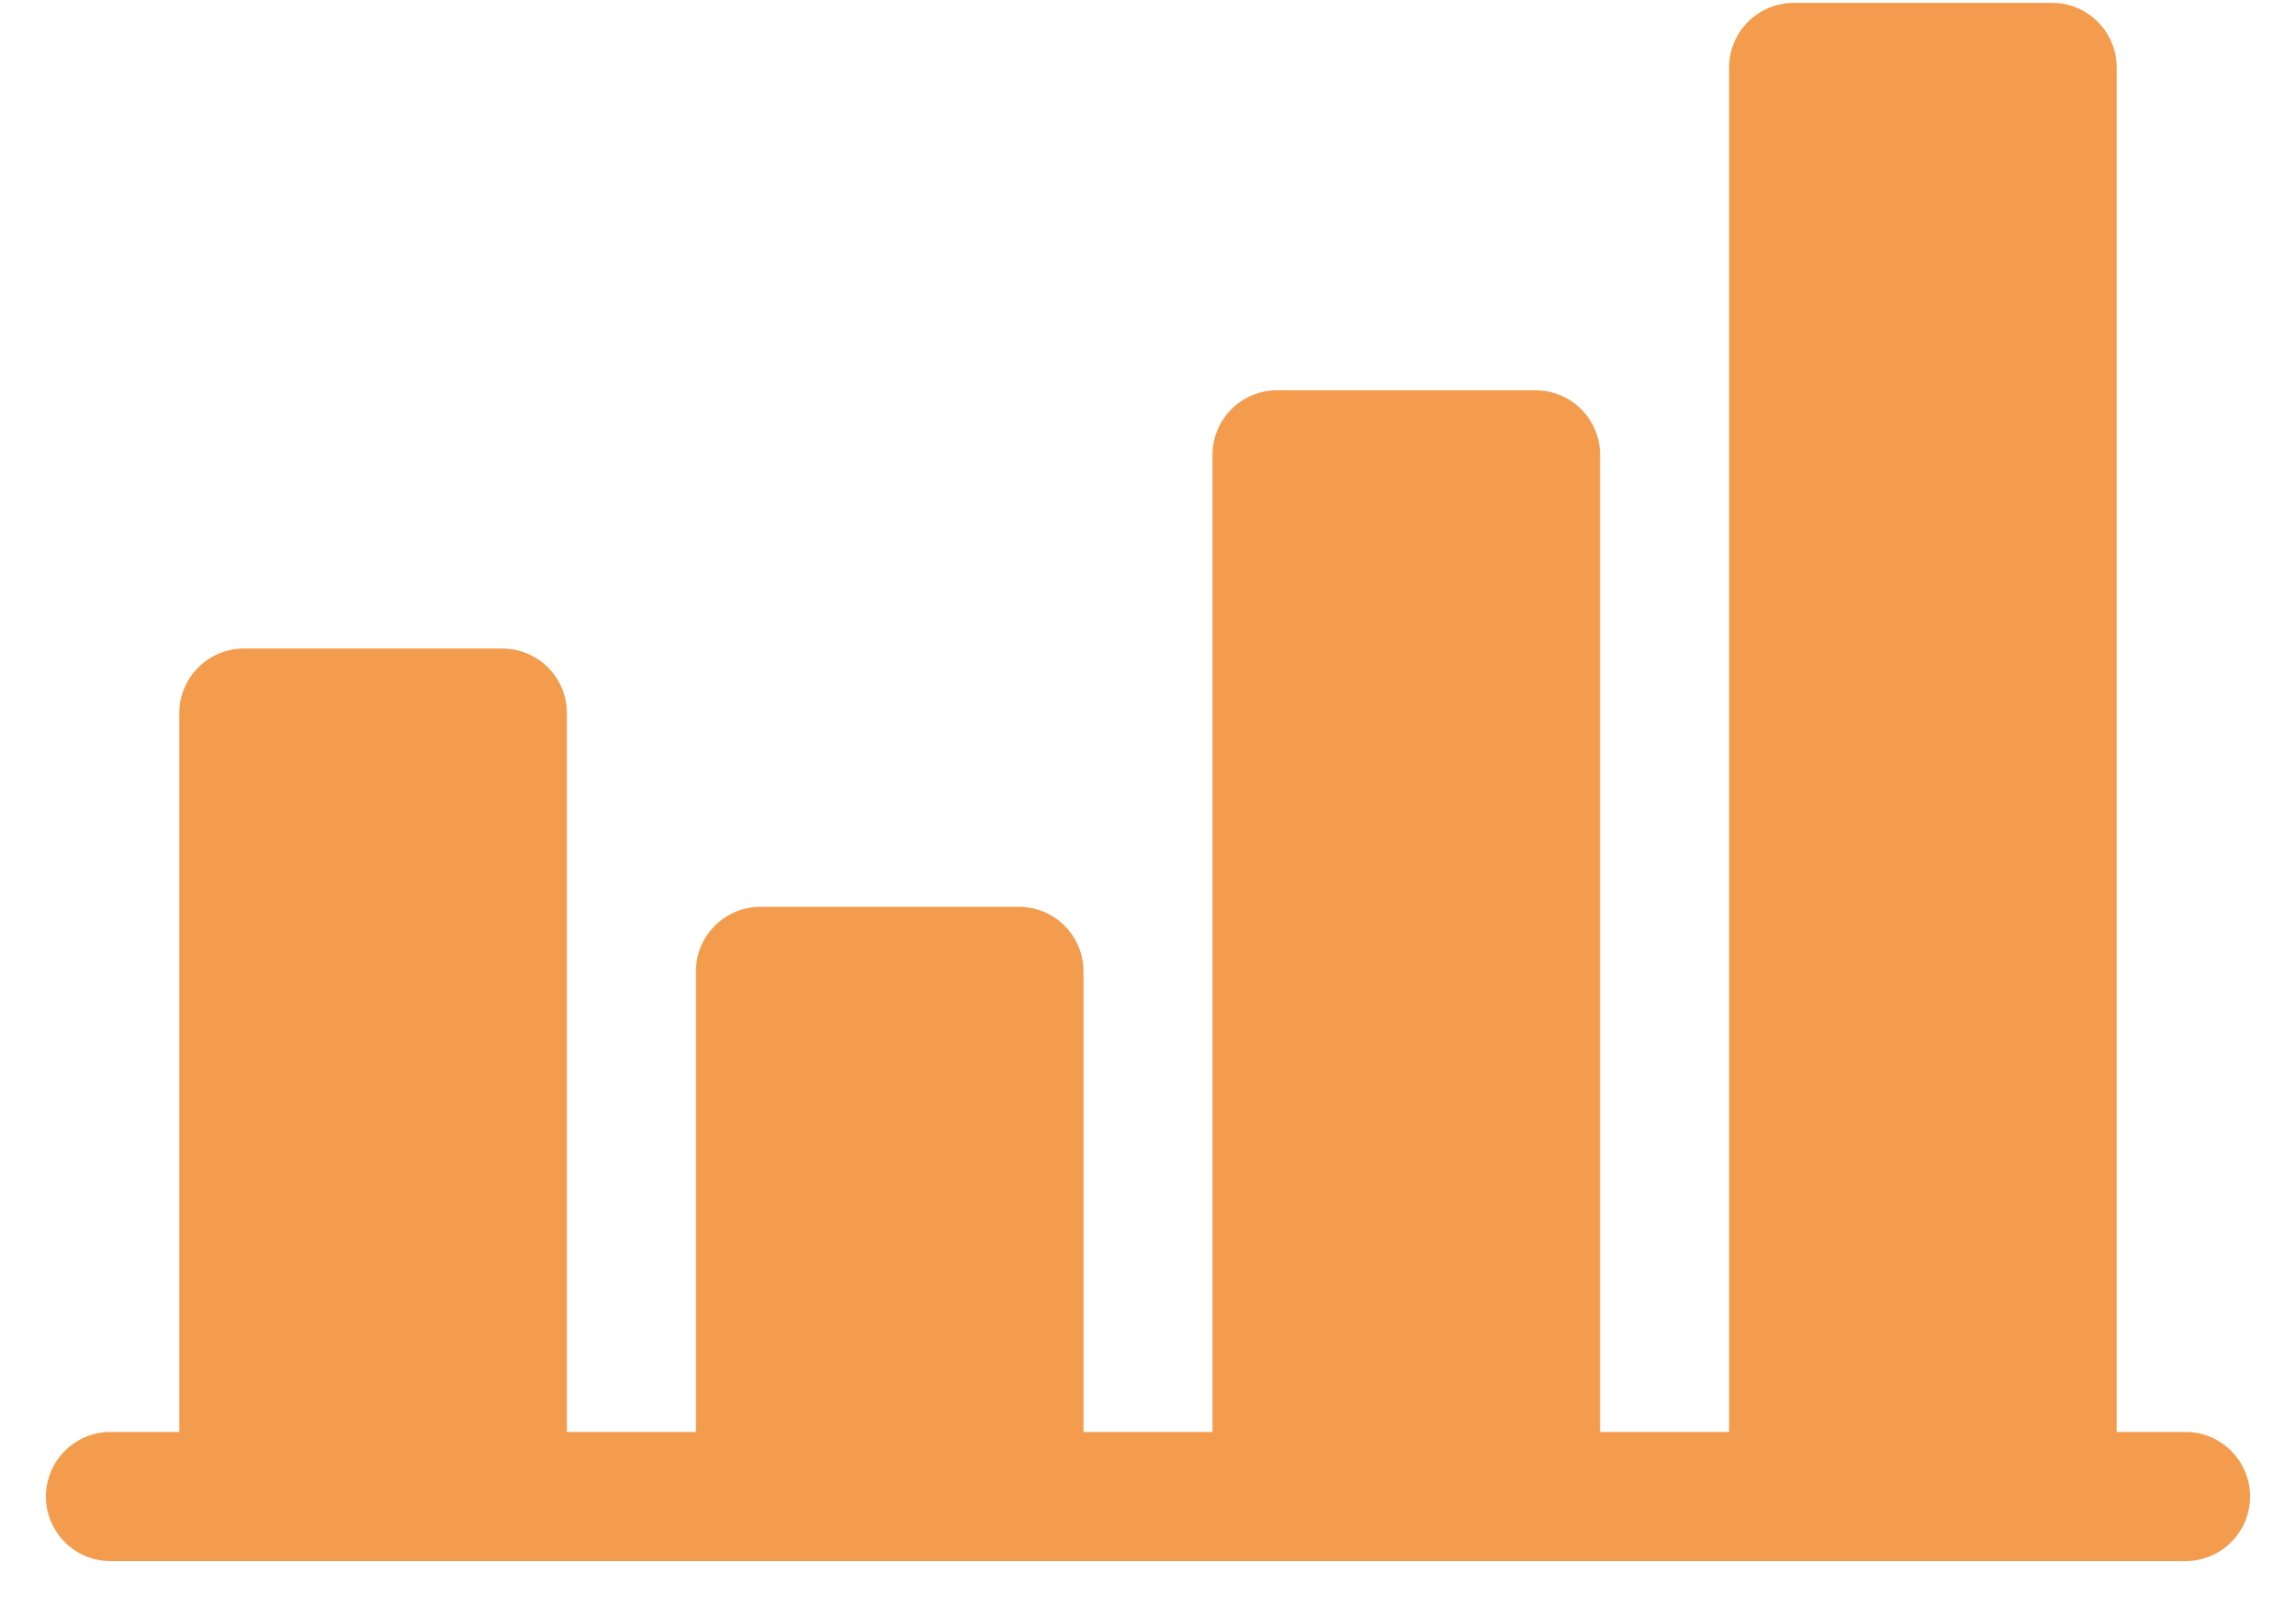 <svg width="20" height="14" viewBox="0 0 20 14" fill="none" xmlns="http://www.w3.org/2000/svg">
<path d="M19.038 12.475H18.438V0.587C18.438 0.277 18.186 0.025 17.875 0.025H15.625C15.314 0.025 15.062 0.277 15.062 0.587V12.475H13.938V3.962C13.938 3.652 13.686 3.4 13.375 3.4H11.125C10.814 3.4 10.562 3.652 10.562 3.962V12.475H9.438V8.462C9.438 8.152 9.186 7.9 8.875 7.9H6.625C6.314 7.9 6.062 8.152 6.062 8.462V12.475H4.938V6.212C4.938 5.902 4.686 5.65 4.375 5.65H2.125C1.814 5.65 1.562 5.902 1.562 6.212V12.475H0.962C0.652 12.475 0.4 12.727 0.4 13.037C0.4 13.348 0.652 13.6 0.962 13.6H19.038C19.348 13.6 19.6 13.348 19.6 13.037C19.6 12.727 19.348 12.475 19.038 12.475Z" fill="#F49C4E"/>
</svg>
